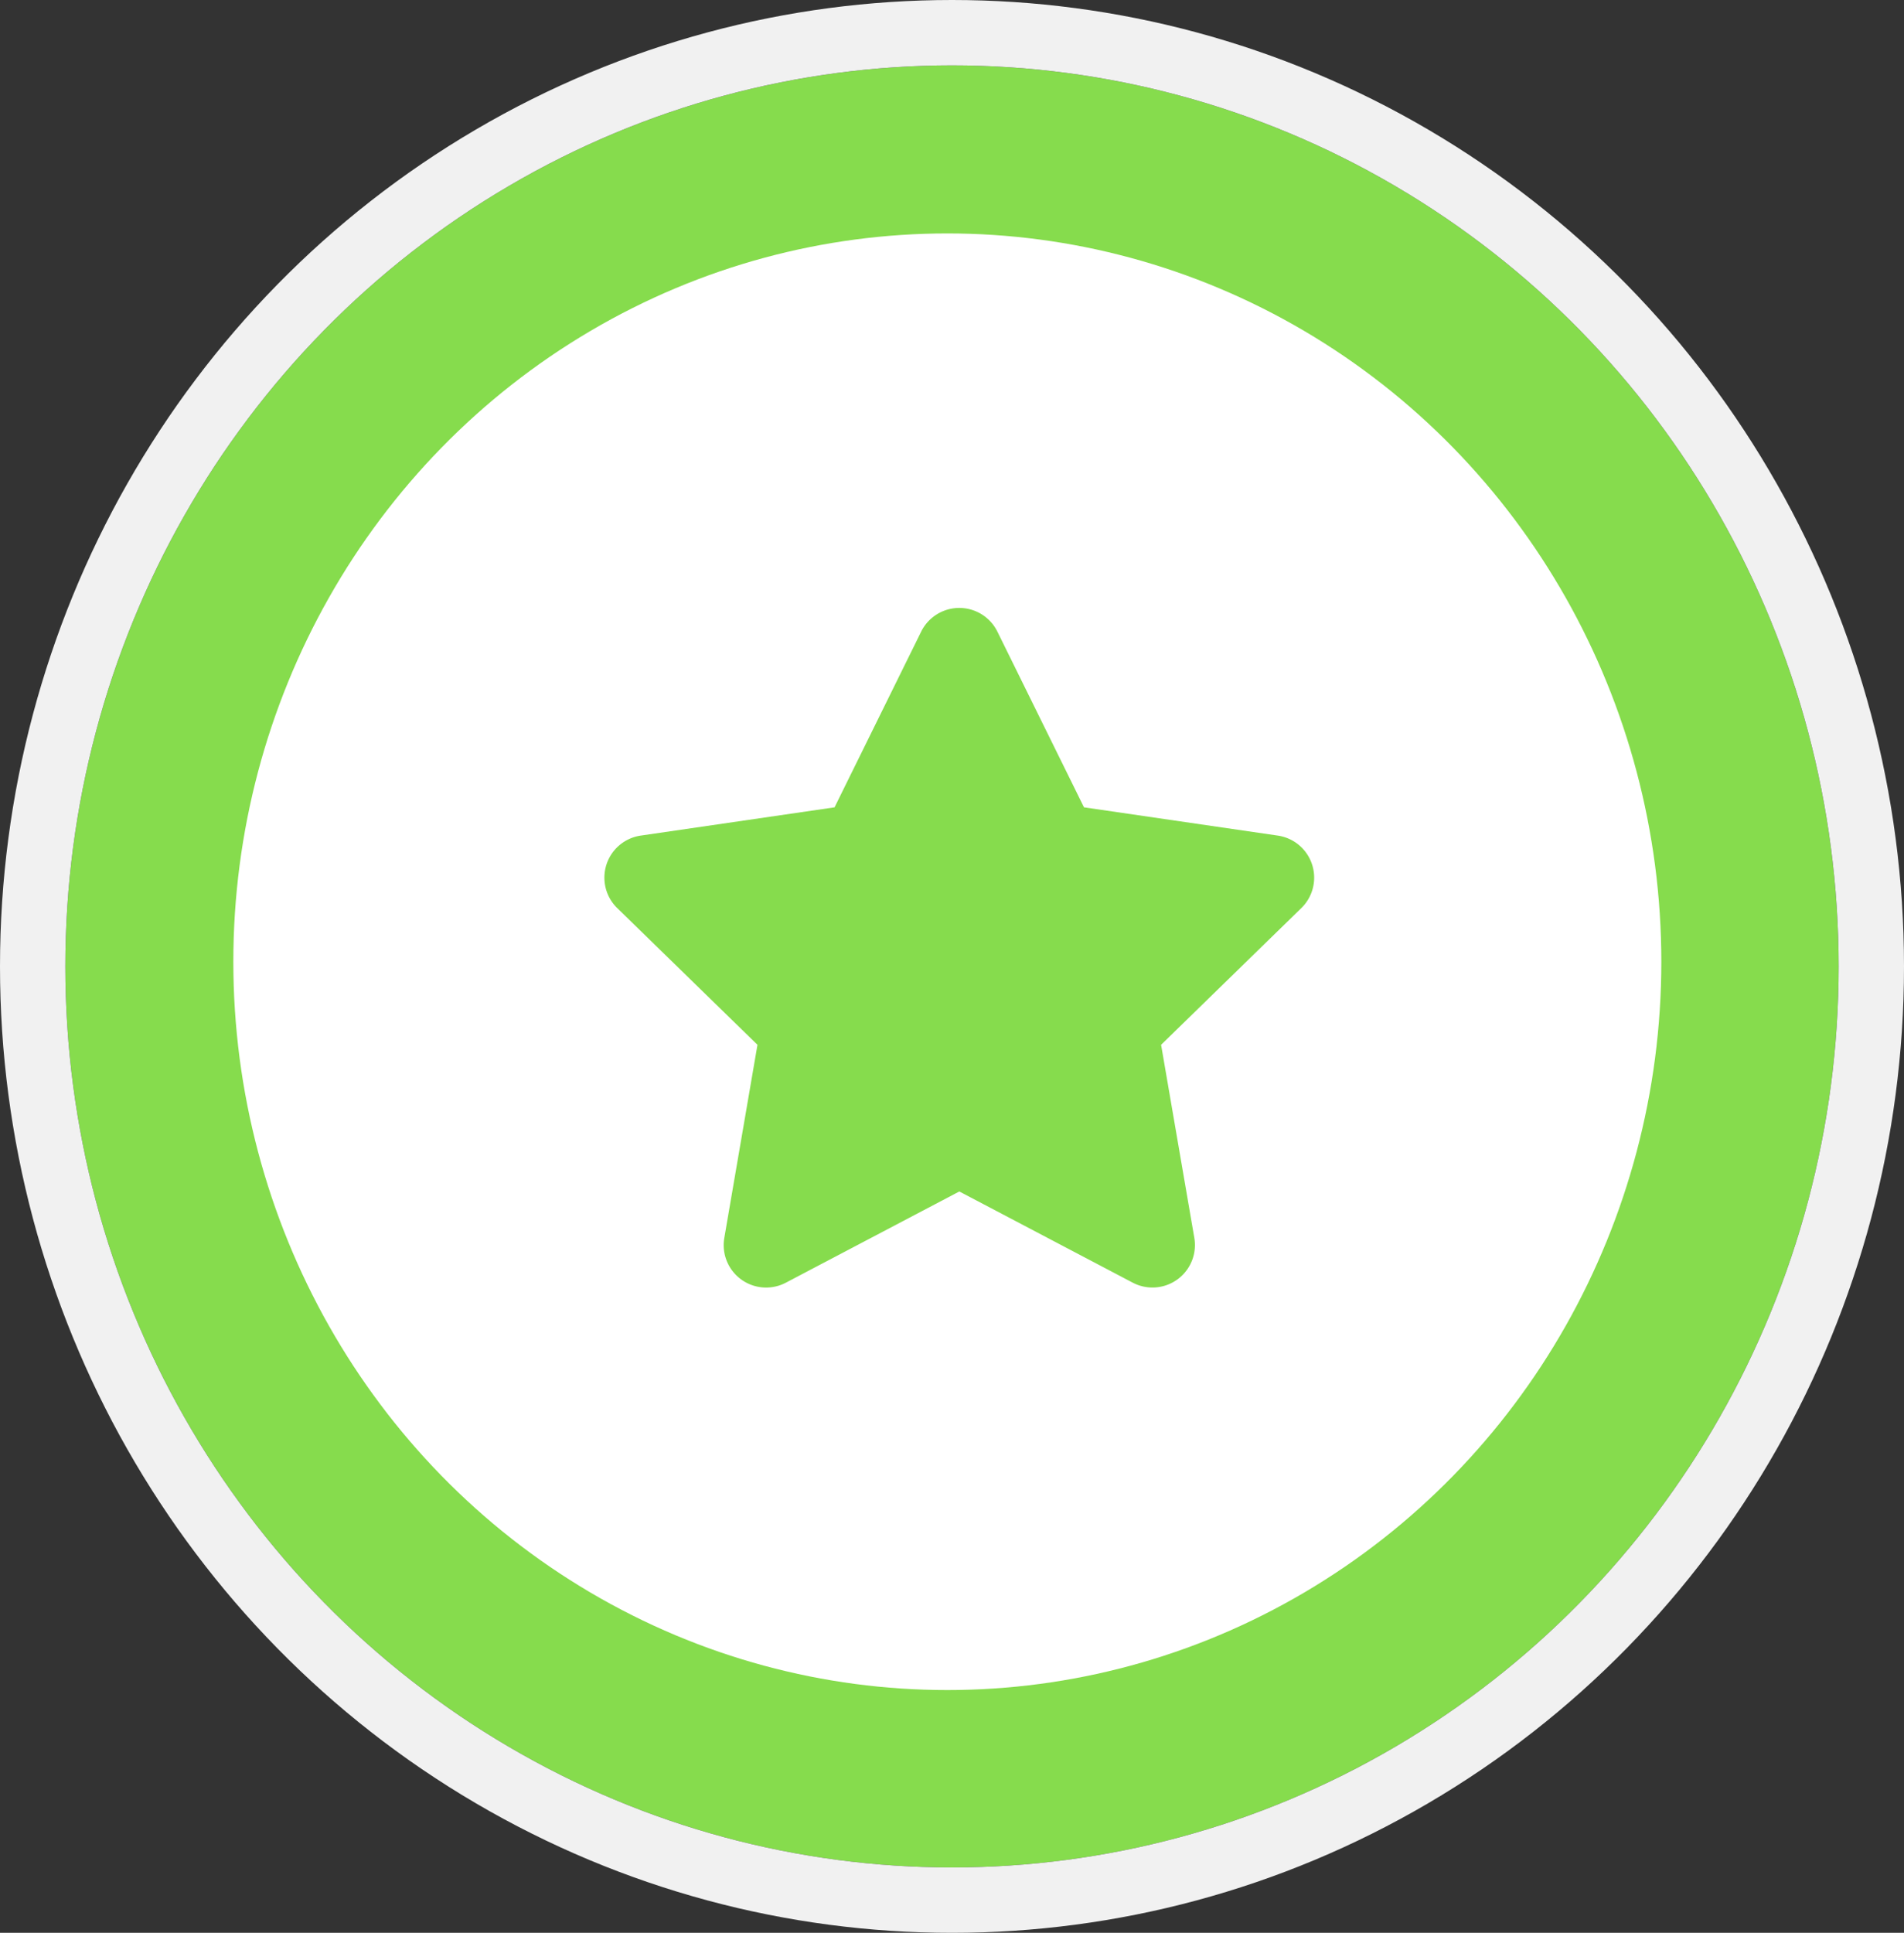 <svg xmlns="http://www.w3.org/2000/svg" width="204" height="207" viewBox="0 0 204 207">
  <rect x="0" y="0" width="204" height="207" fill="#333333" stroke="none"/>
  <g id="Group_5125" data-name="Group 5125" transform="translate(-3552.431 -3103.076)">
    <g id="Ellipse_64" data-name="Ellipse 64" transform="translate(3559.431 3110.076)" fill="#86dc4d" stroke="#f1f1f1" stroke-width="7">
      <ellipse cx="95" cy="96.5" rx="95" ry="96.5" stroke="none"/>
      <ellipse cx="95" cy="96.5" rx="98.5" ry="100" fill="none"/>
    </g>
    <ellipse id="Ellipse_65" data-name="Ellipse 65" cx="76.5" cy="78" rx="76.5" ry="78" transform="translate(3577.431 3128.076)" fill="#fff"/>
    <path id="Icon_awesome-star" data-name="Icon awesome-star" d="M35.389,2.531,26.106,21.353,5.337,24.381A4.551,4.551,0,0,0,2.82,32.143L17.847,46.786,14.293,67.47a4.546,4.546,0,0,0,6.6,4.791l18.58-9.766,18.58,9.766a4.55,4.55,0,0,0,6.6-4.791L61.092,46.786,76.118,32.143A4.551,4.551,0,0,0,73.6,24.381l-20.77-3.028L43.549,2.531a4.553,4.553,0,0,0-8.16,0Z" transform="translate(3615.742 3168.185)" fill="#86dc4d"/>
  </g>
</svg>
